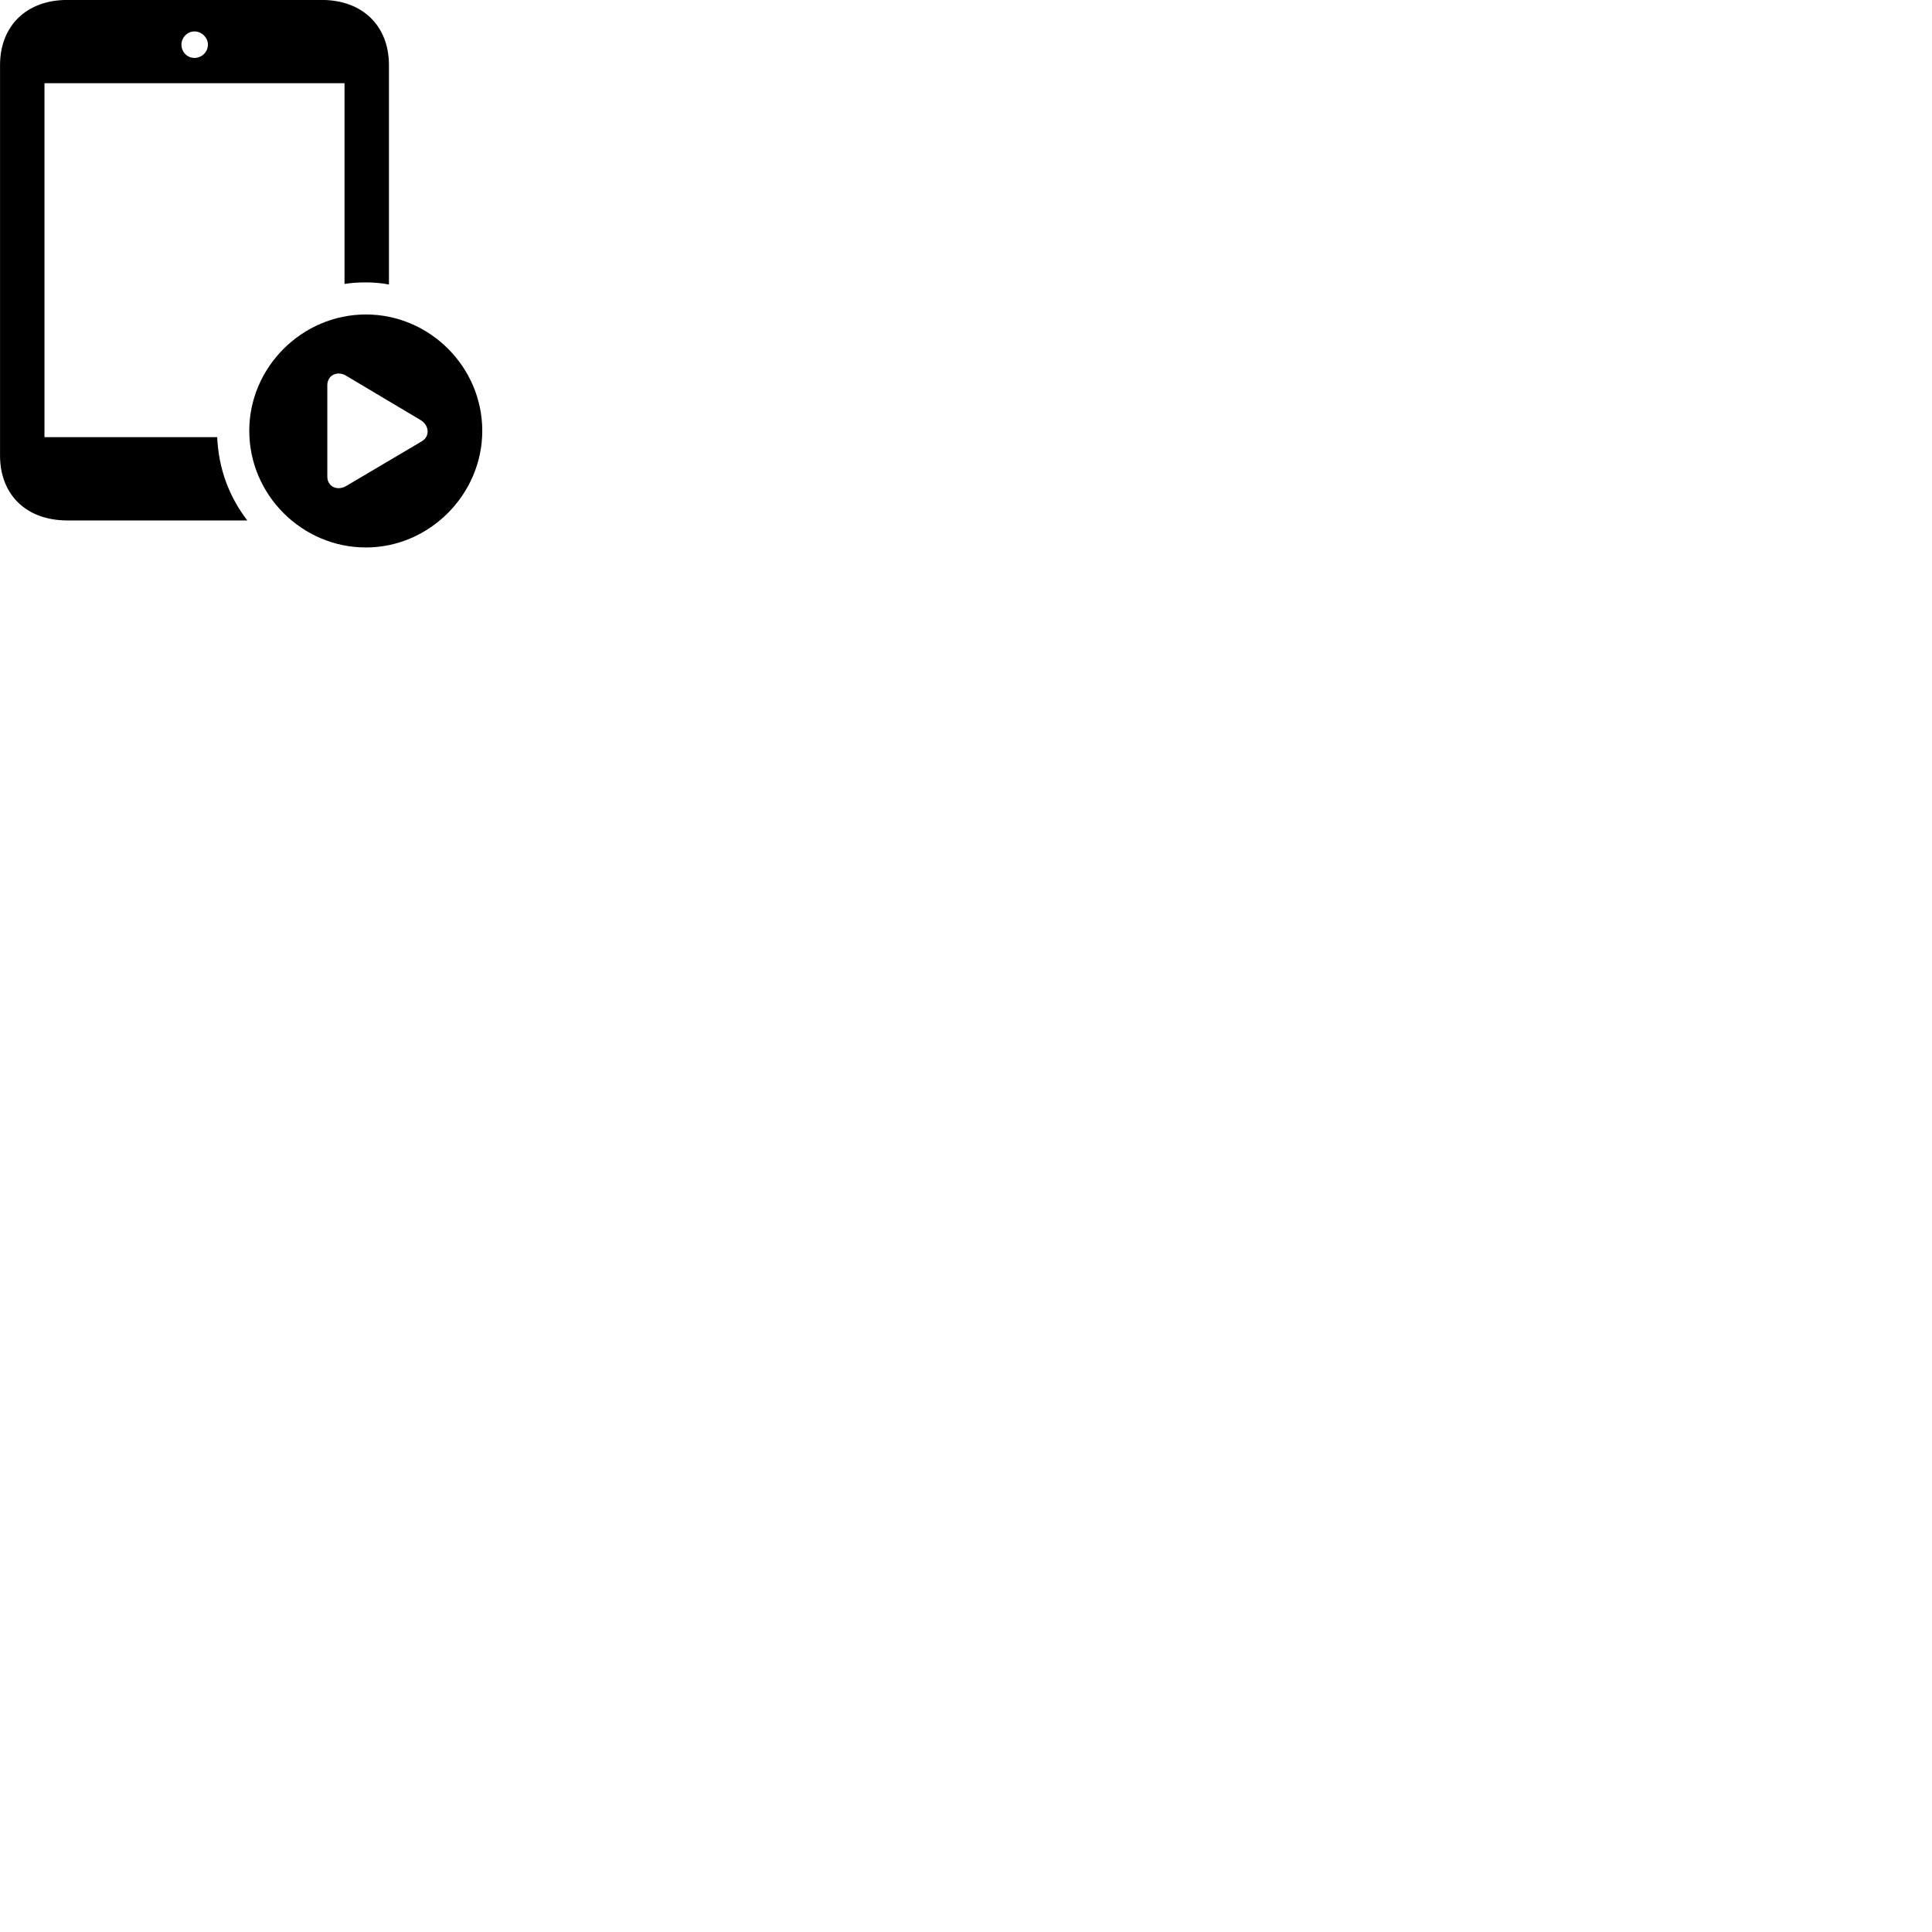 
        <svg xmlns="http://www.w3.org/2000/svg" viewBox="0 0 100 100">
            <path d="M2.302 22.628V4.308H17.832V14.697C18.202 14.637 18.552 14.617 18.922 14.617C19.332 14.617 19.742 14.648 20.132 14.727V3.368C20.132 1.337 18.762 -0.003 16.652 -0.003H3.482C1.372 -0.003 0.002 1.337 0.002 3.368V23.578C0.002 25.617 1.372 26.938 3.482 26.938H12.802C11.852 25.707 11.312 24.247 11.242 22.628ZM10.062 2.998C9.692 2.998 9.392 2.697 9.392 2.308C9.392 1.948 9.692 1.627 10.062 1.627C10.442 1.627 10.762 1.948 10.762 2.308C10.762 2.697 10.442 2.998 10.062 2.998ZM18.942 28.337C22.212 28.337 24.962 25.608 24.962 22.297C24.962 18.997 22.242 16.277 18.942 16.277C15.632 16.277 12.902 19.008 12.902 22.297C12.902 25.617 15.632 28.337 18.942 28.337ZM16.942 24.668V19.938C16.942 19.407 17.482 19.168 17.932 19.457L21.762 21.738C22.232 22.017 22.262 22.598 21.822 22.848L17.932 25.148C17.472 25.427 16.942 25.198 16.942 24.668Z" />
        </svg>
    